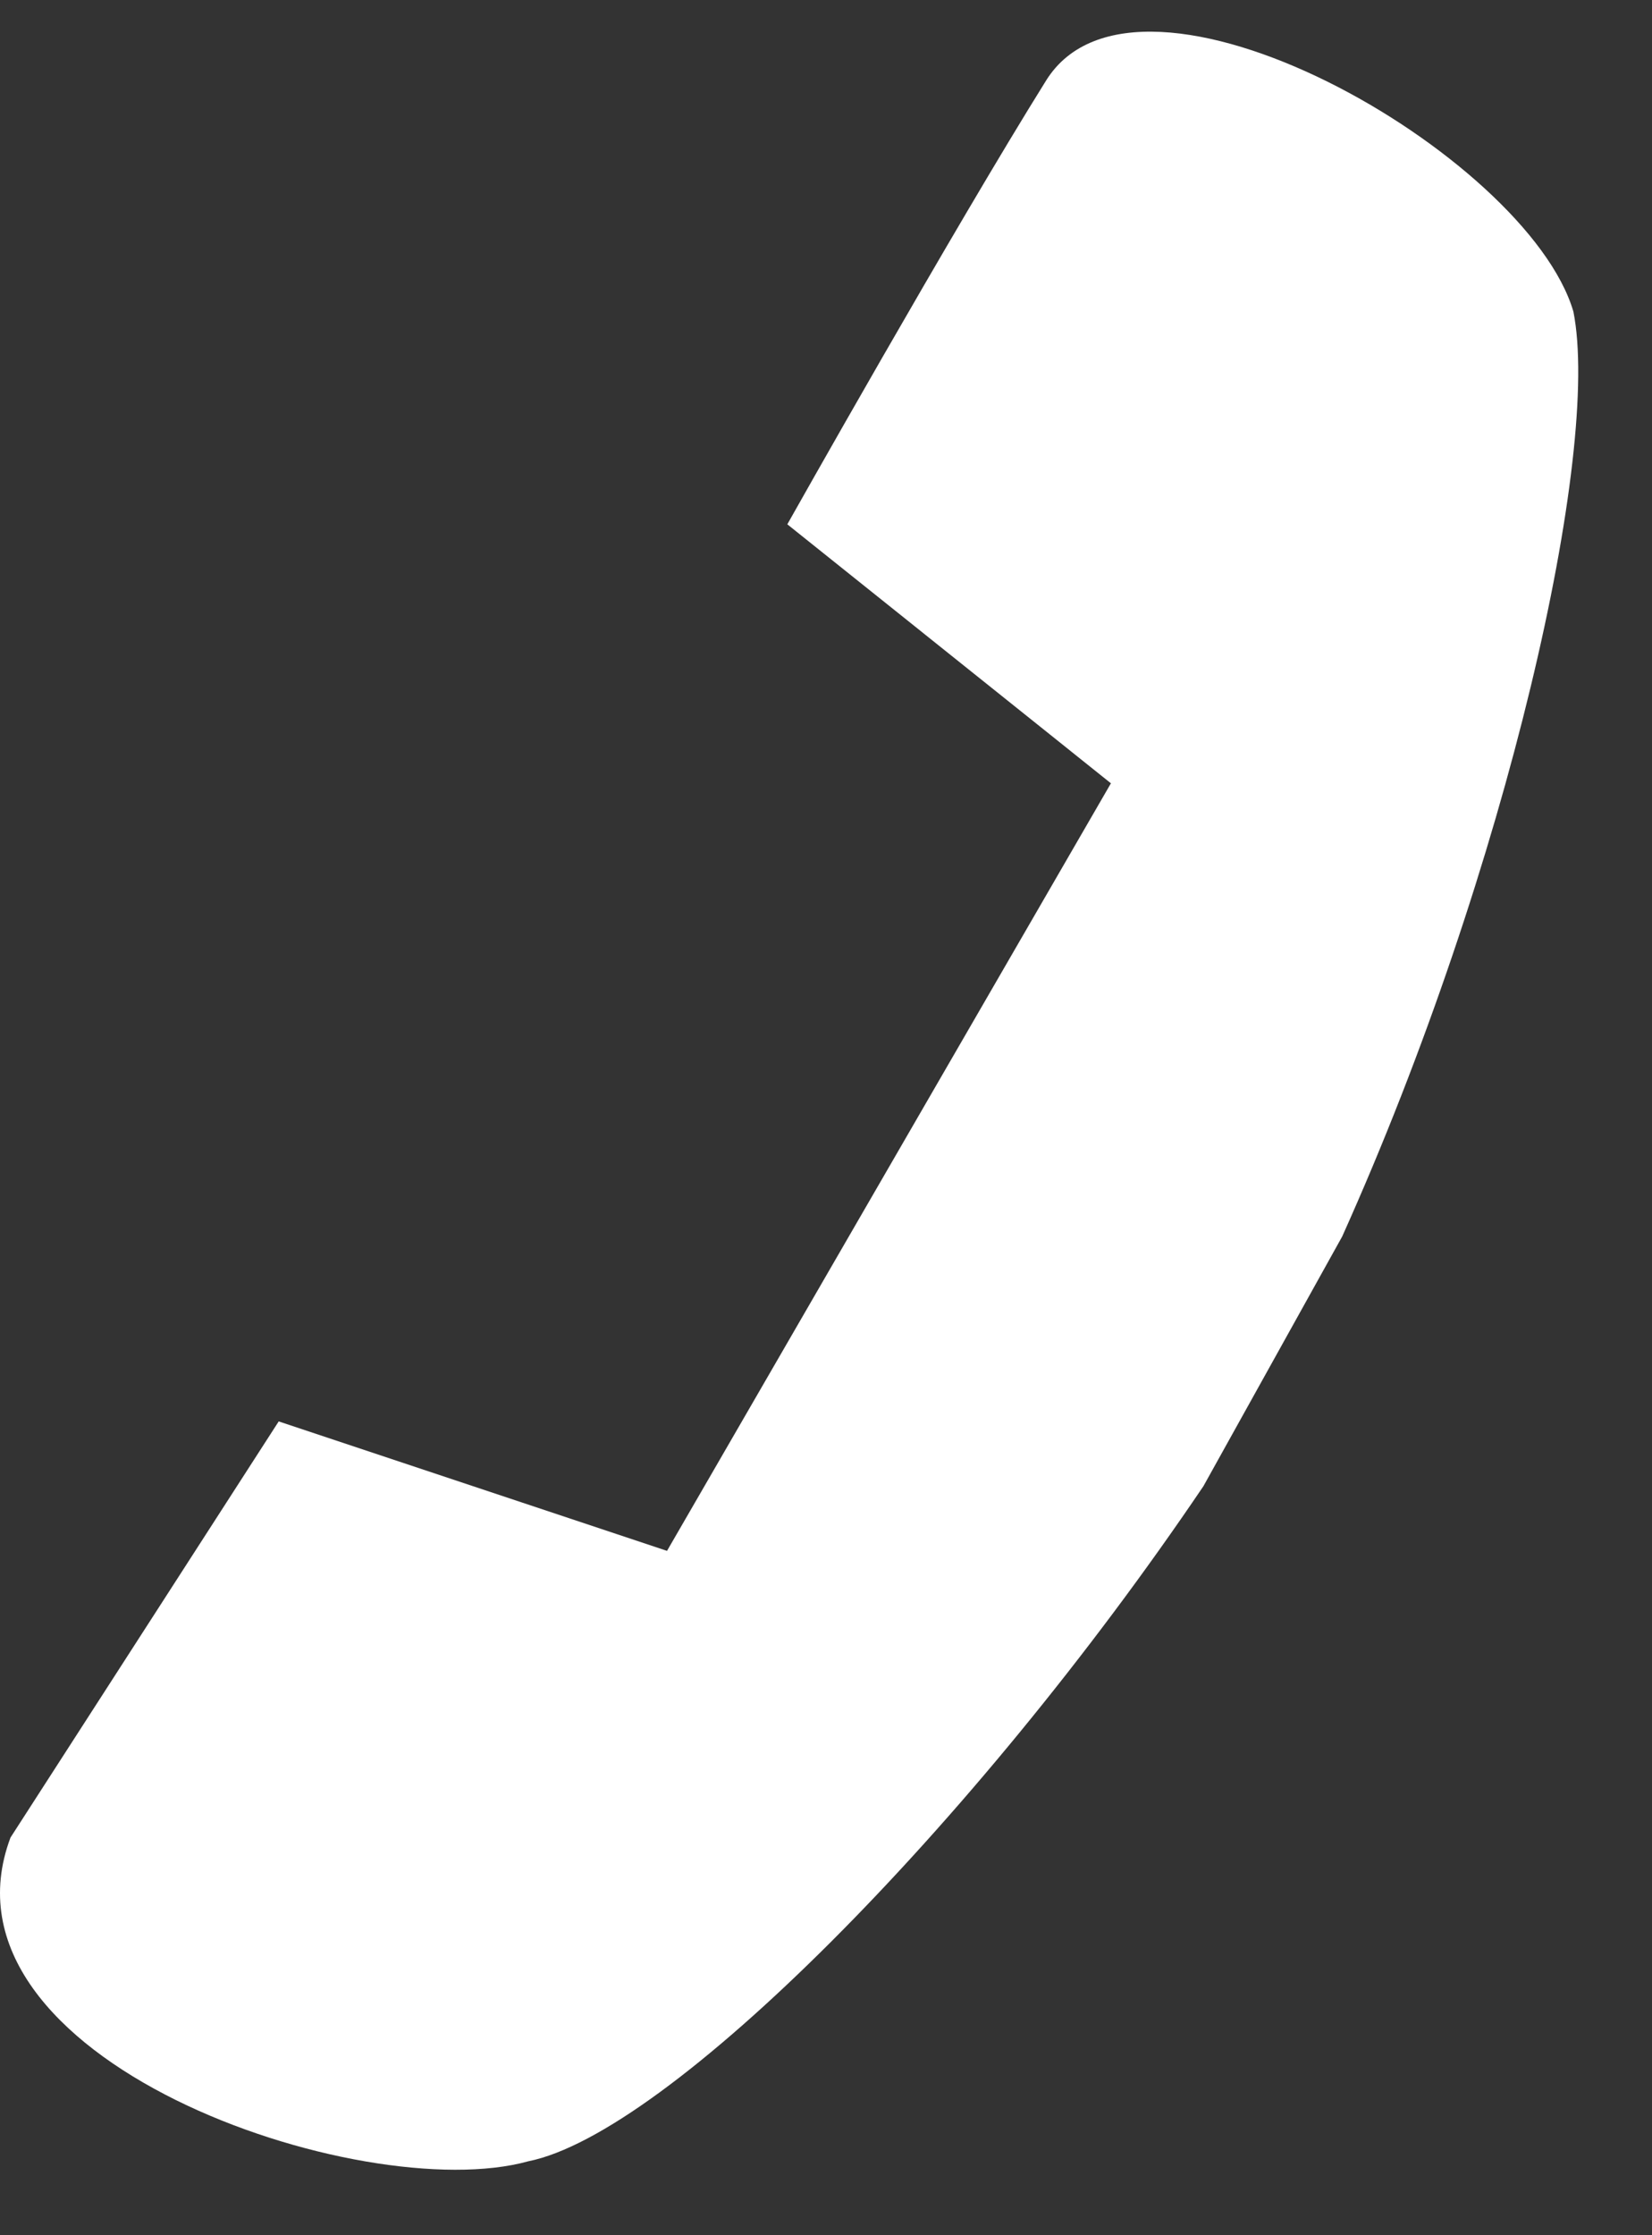 <svg width="17" height="23" viewBox="0 0 17 23" fill="none" xmlns="http://www.w3.org/2000/svg">
<rect x="0" y="0" width="17" height="23" fill="#333333" stroke="none"/>
<path fill-rule="evenodd" clip-rule="evenodd" d="M12.384 15.292C10.005 18.813 6.865 21.953 5.437 22.239C3.724 22.715 -0.749 21.192 0.108 18.908L2.868 14.626L6.864 15.958L11.432 8.06L8.102 5.395C8.102 5.395 9.815 2.35 10.766 0.827C11.718 -0.696 15.715 1.588 16.191 3.206C16.476 4.634 15.524 8.916 13.812 12.723L12.384 15.292Z" fill="white"/>
</svg>
